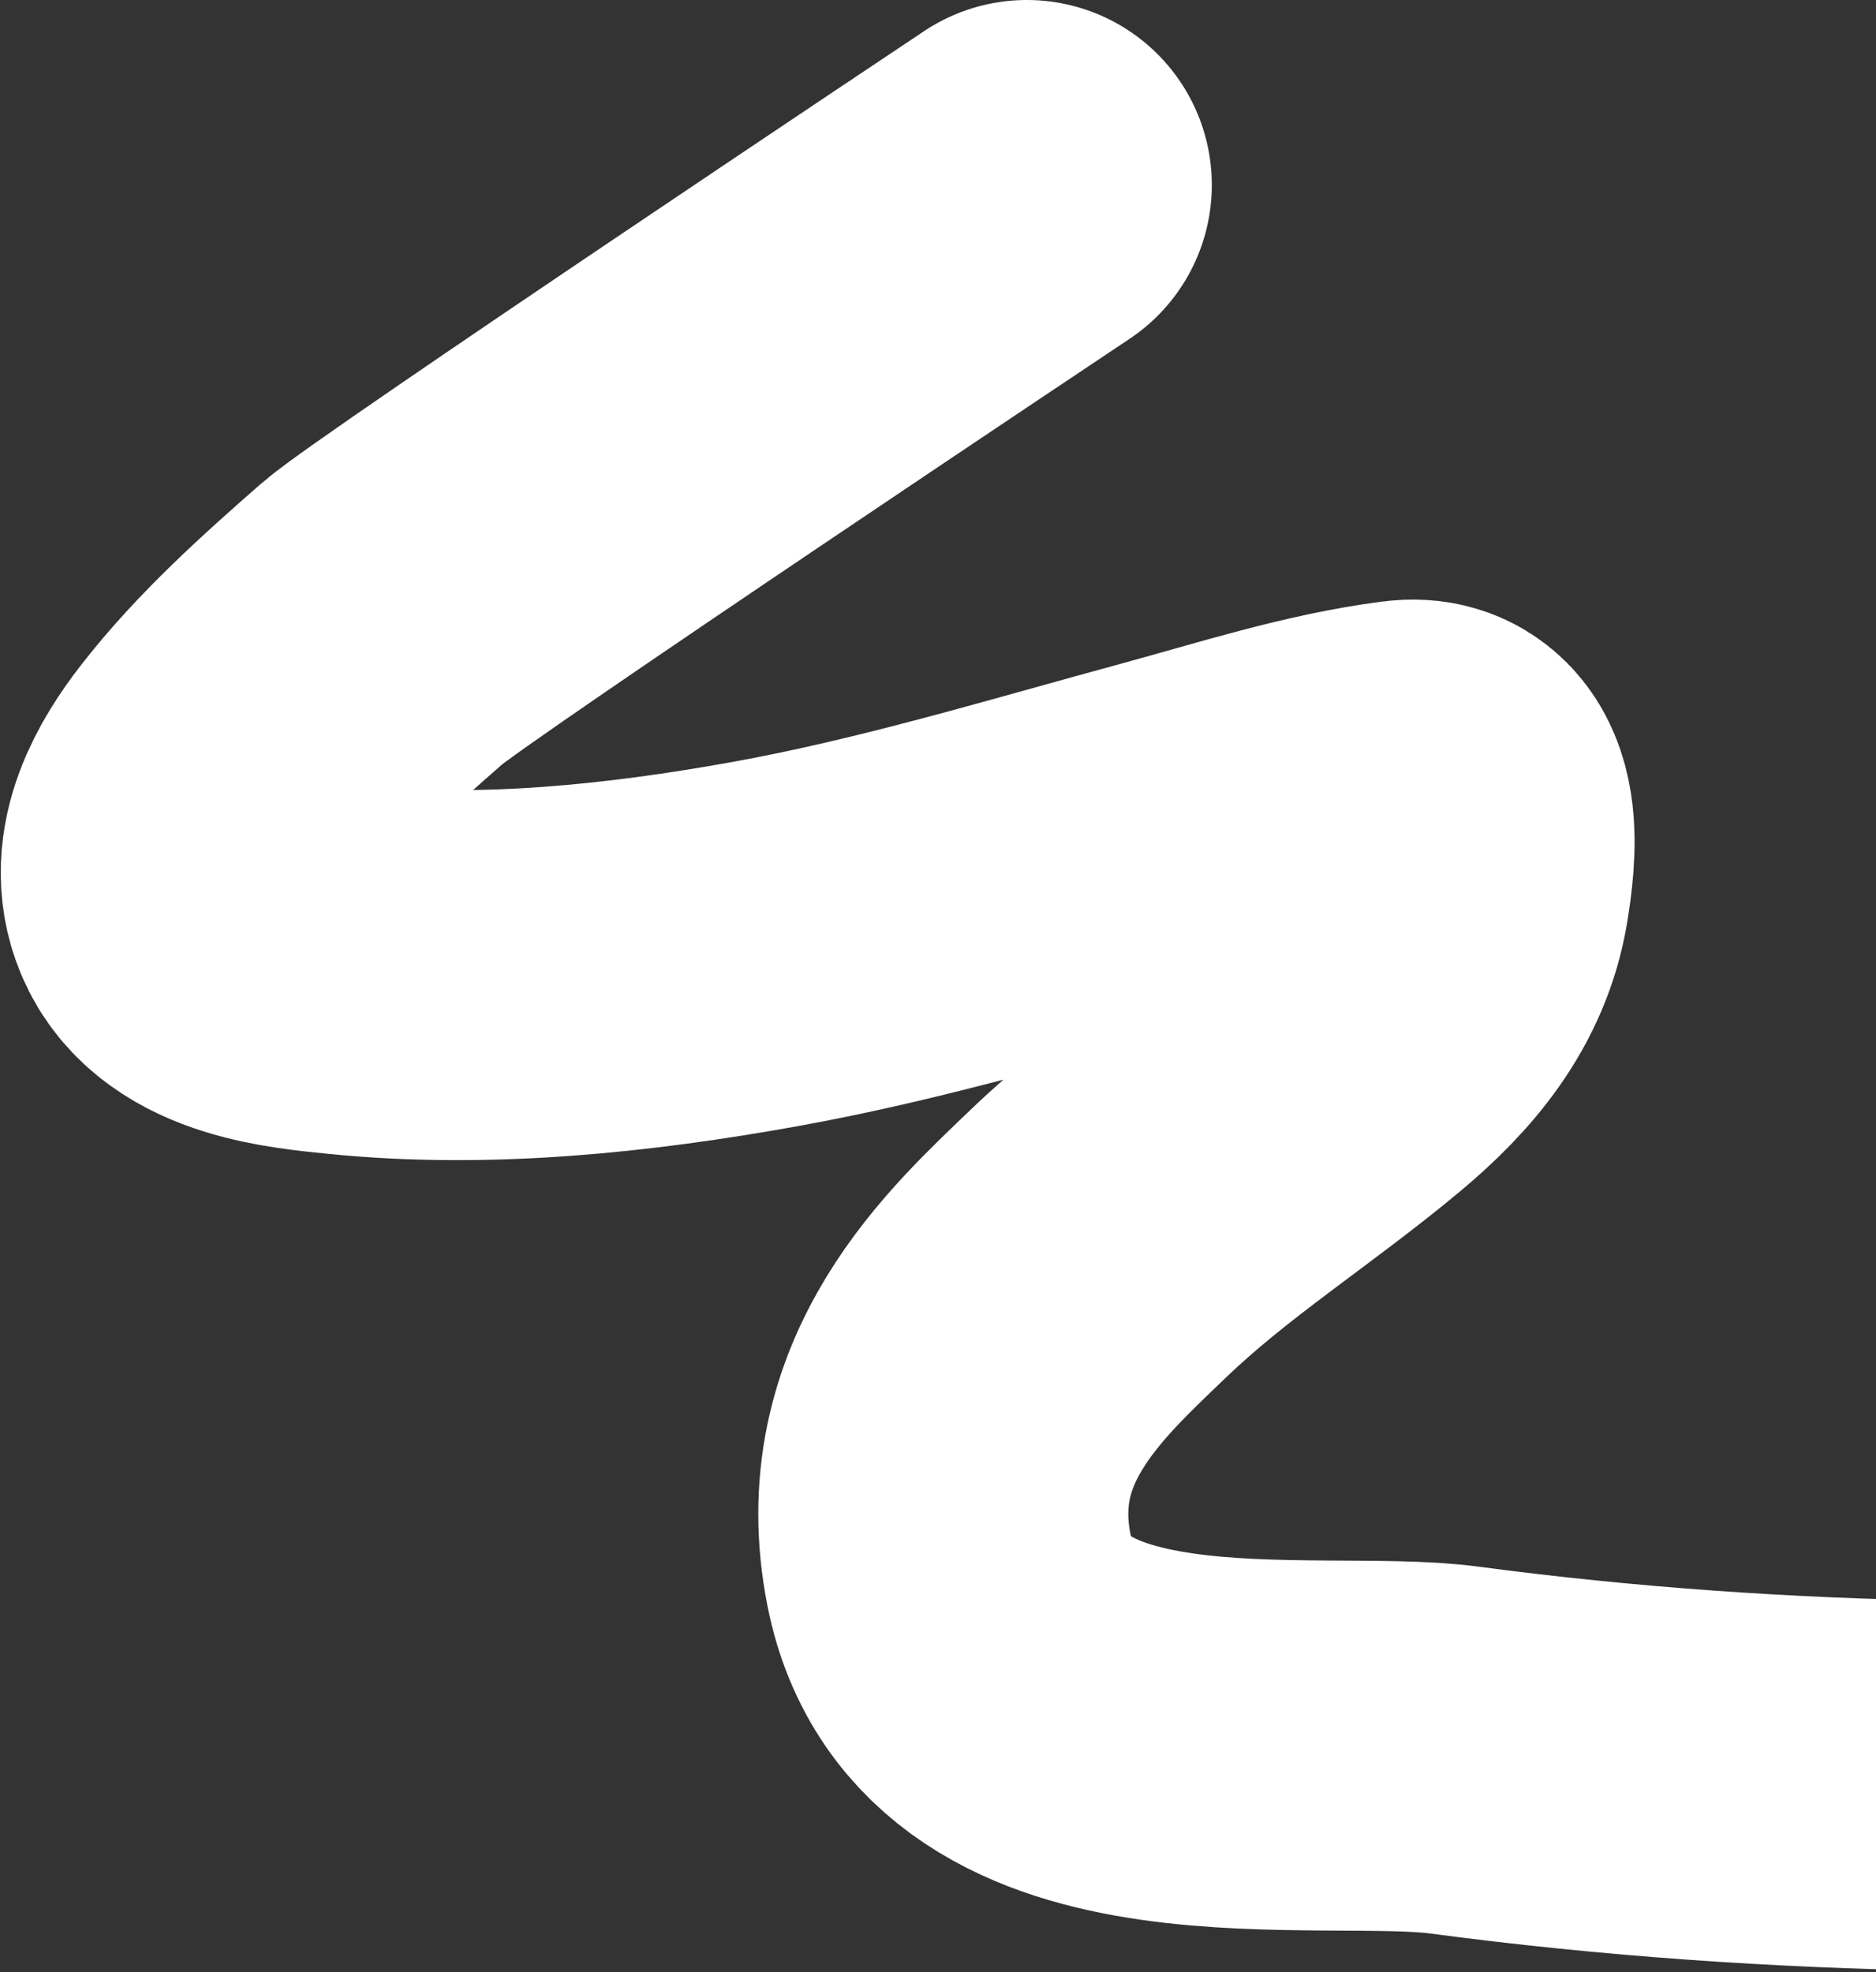 <svg width="507" height="533" fill="none" xmlns="http://www.w3.org/2000/svg"><rect width="100%" height="100%" fill="#333333" stroke="none"/><path d="M277.5 50S114.448 158.734 103.362 168.446c-14.689 12.869-29.977 26.523-41.996 41.997-7.07 9.102-14.475 21.653-9.582 33.462 6.165 14.881 28.404 16.826 41.921 18.191 37.446 3.78 76.247-.31 113.113-6.962 37.143-6.702 73.301-17.738 109.669-27.623 20.775-5.647 42.059-12.564 63.481-15.347 14.747-1.915 12.138 18.578 10.481 28.821-2.903 17.944-14.136 31.095-27.698 42.446-21.618 18.091-45.458 33.016-65.877 52.626-19.925 19.135-49.034 45.192-40.374 88.443 11.984 59.852 99.584 43.566 136.494 48.475 44.233 5.884 88.524 8.938 133.1 9.657" stroke="#fff" stroke-width="100" stroke-linecap="round"/></svg>